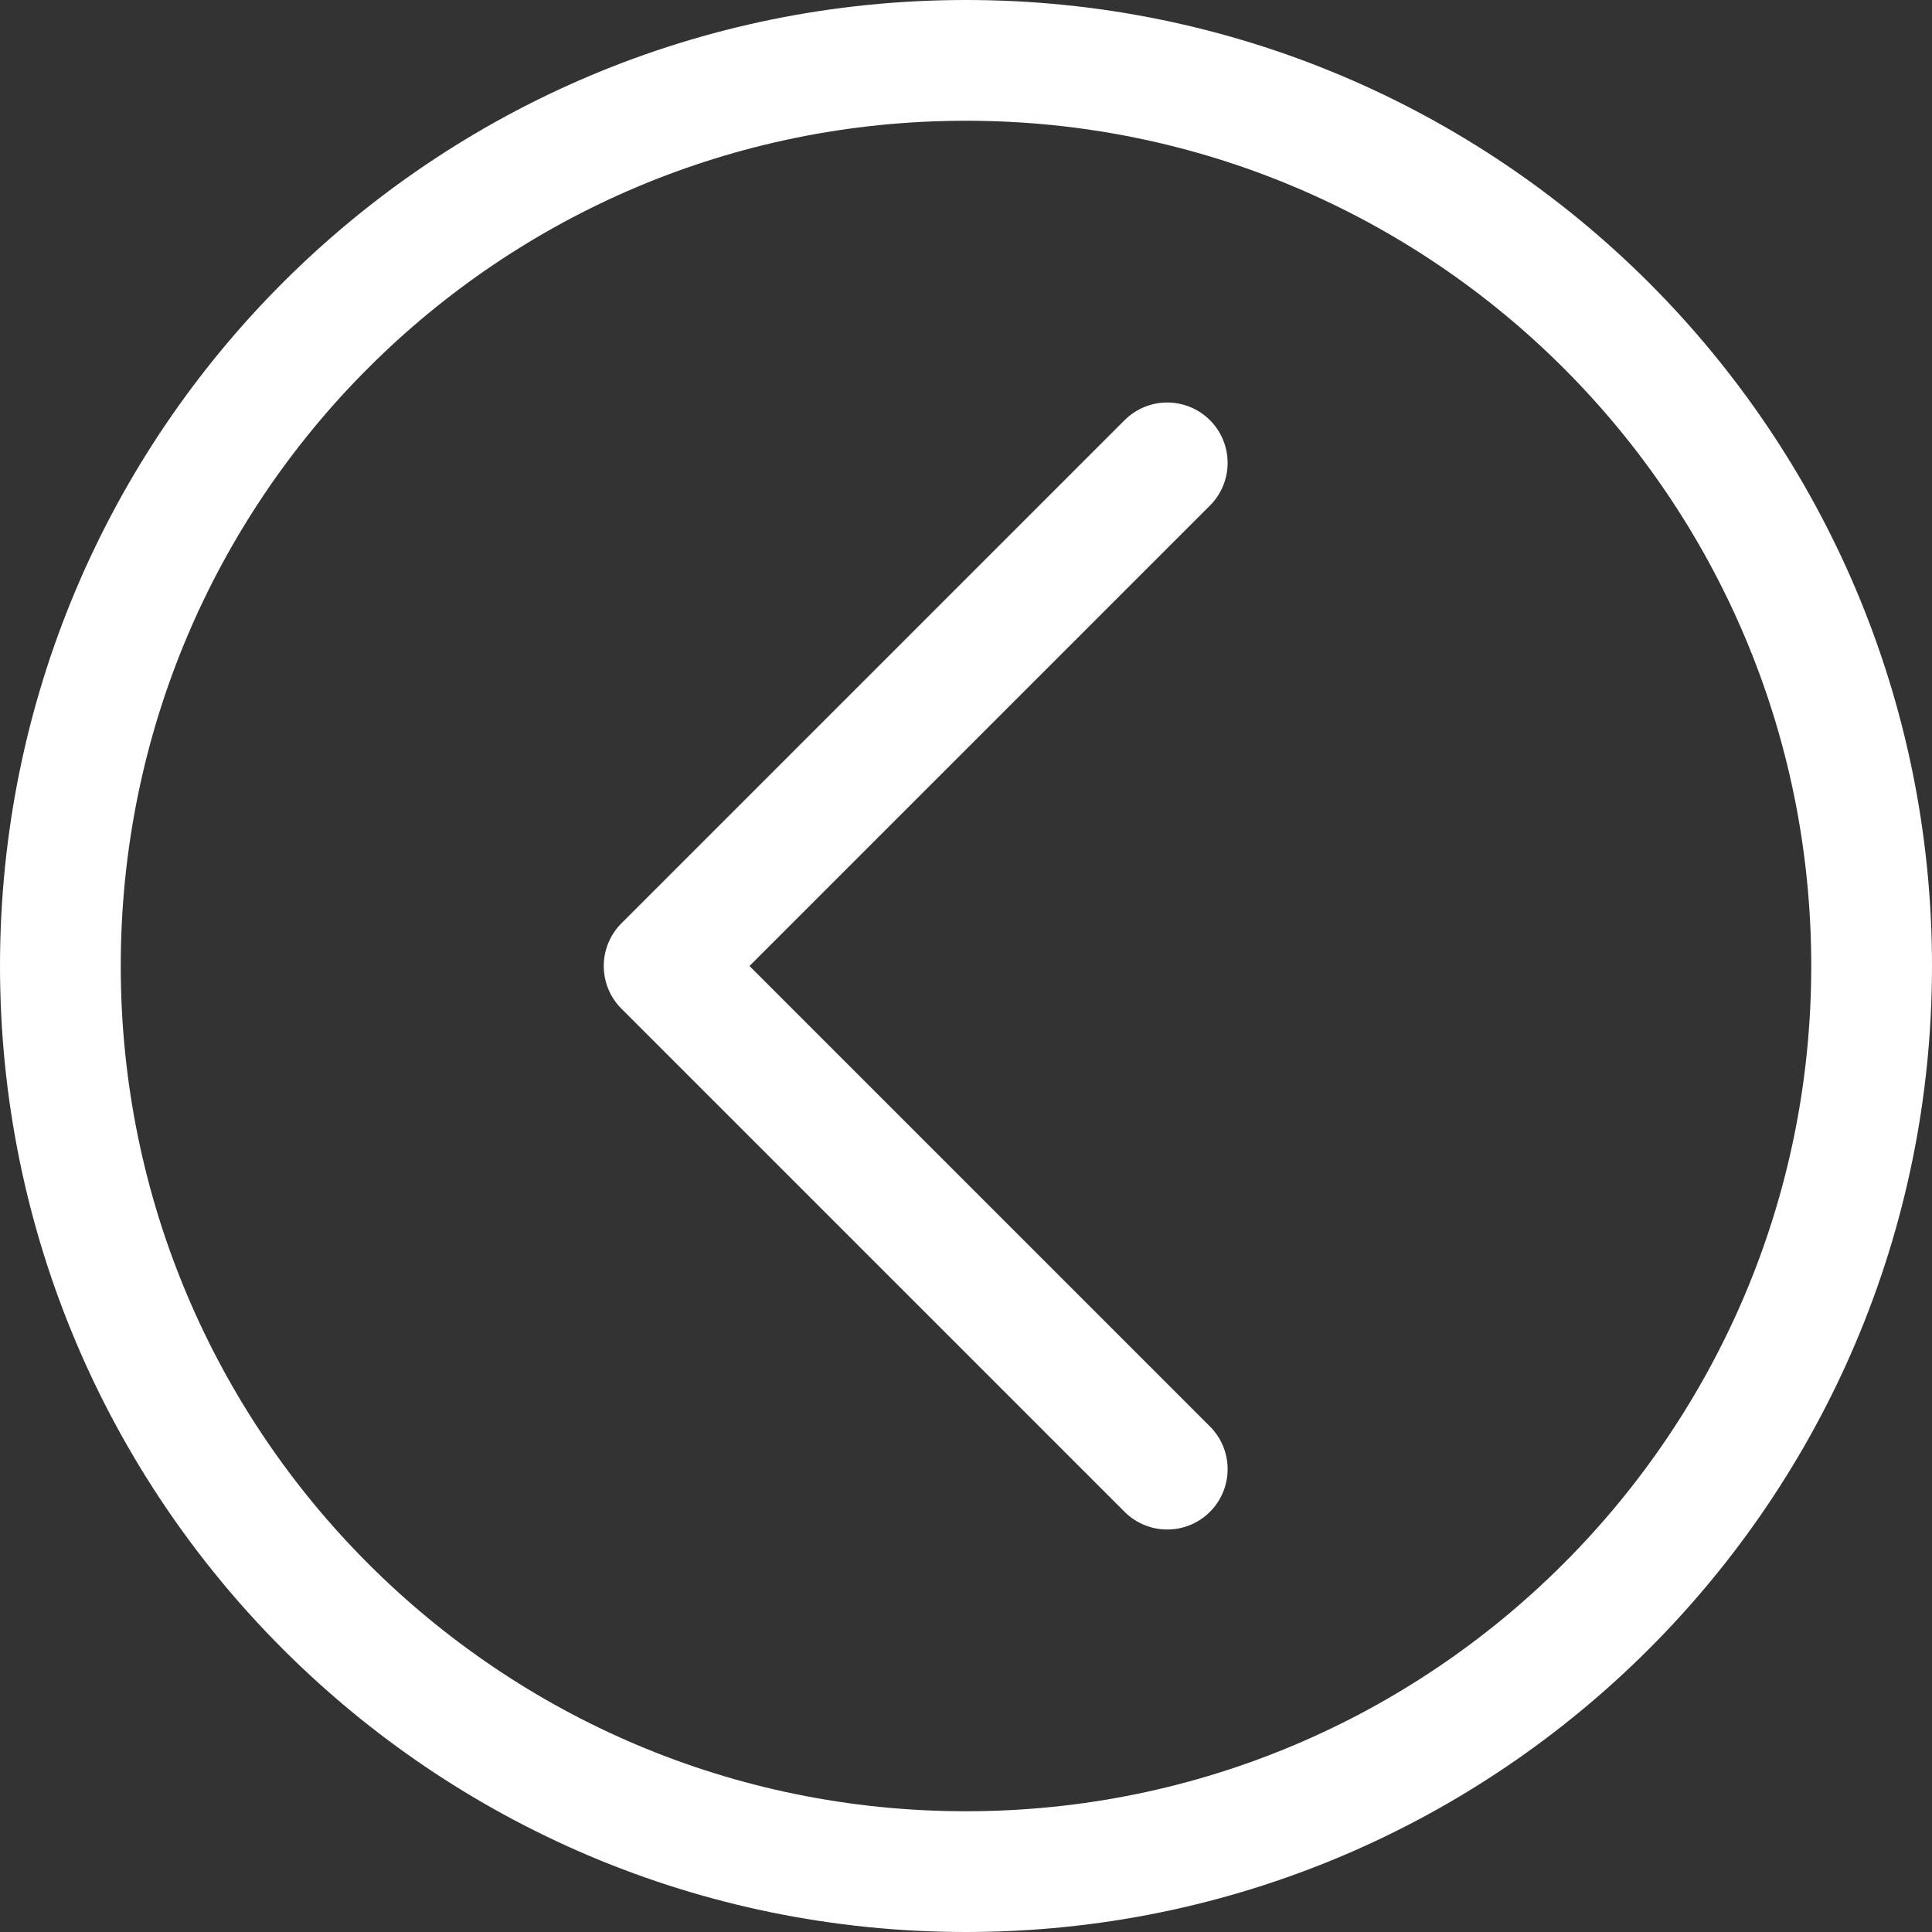 <svg width="24" height="24" viewBox="0 0 24 24" fill="none" xmlns="http://www.w3.org/2000/svg" xmlns:xlink="http://www.w3.org/1999/xlink">
	<rect x="0" y="0" width="24" height="24" fill="#333333" stroke="none"/>
	<desc>
			Created with Pixso.
	</desc>
	<defs/>
	<path id="shape" d="M14.5 18.25L8.25 12L14.5 5.75M12 23.25C18.21 23.25 23.25 18.21 23.25 12C23.25 5.78 18.21 0.75 12 0.75C5.78 0.75 0.75 5.78 0.75 12C0.75 18.21 5.78 23.25 12 23.25Z" stroke="#FFFFFF" stroke-opacity="1" stroke-width="1.5" stroke-linejoin="round" stroke-linecap="round"/>
</svg>
